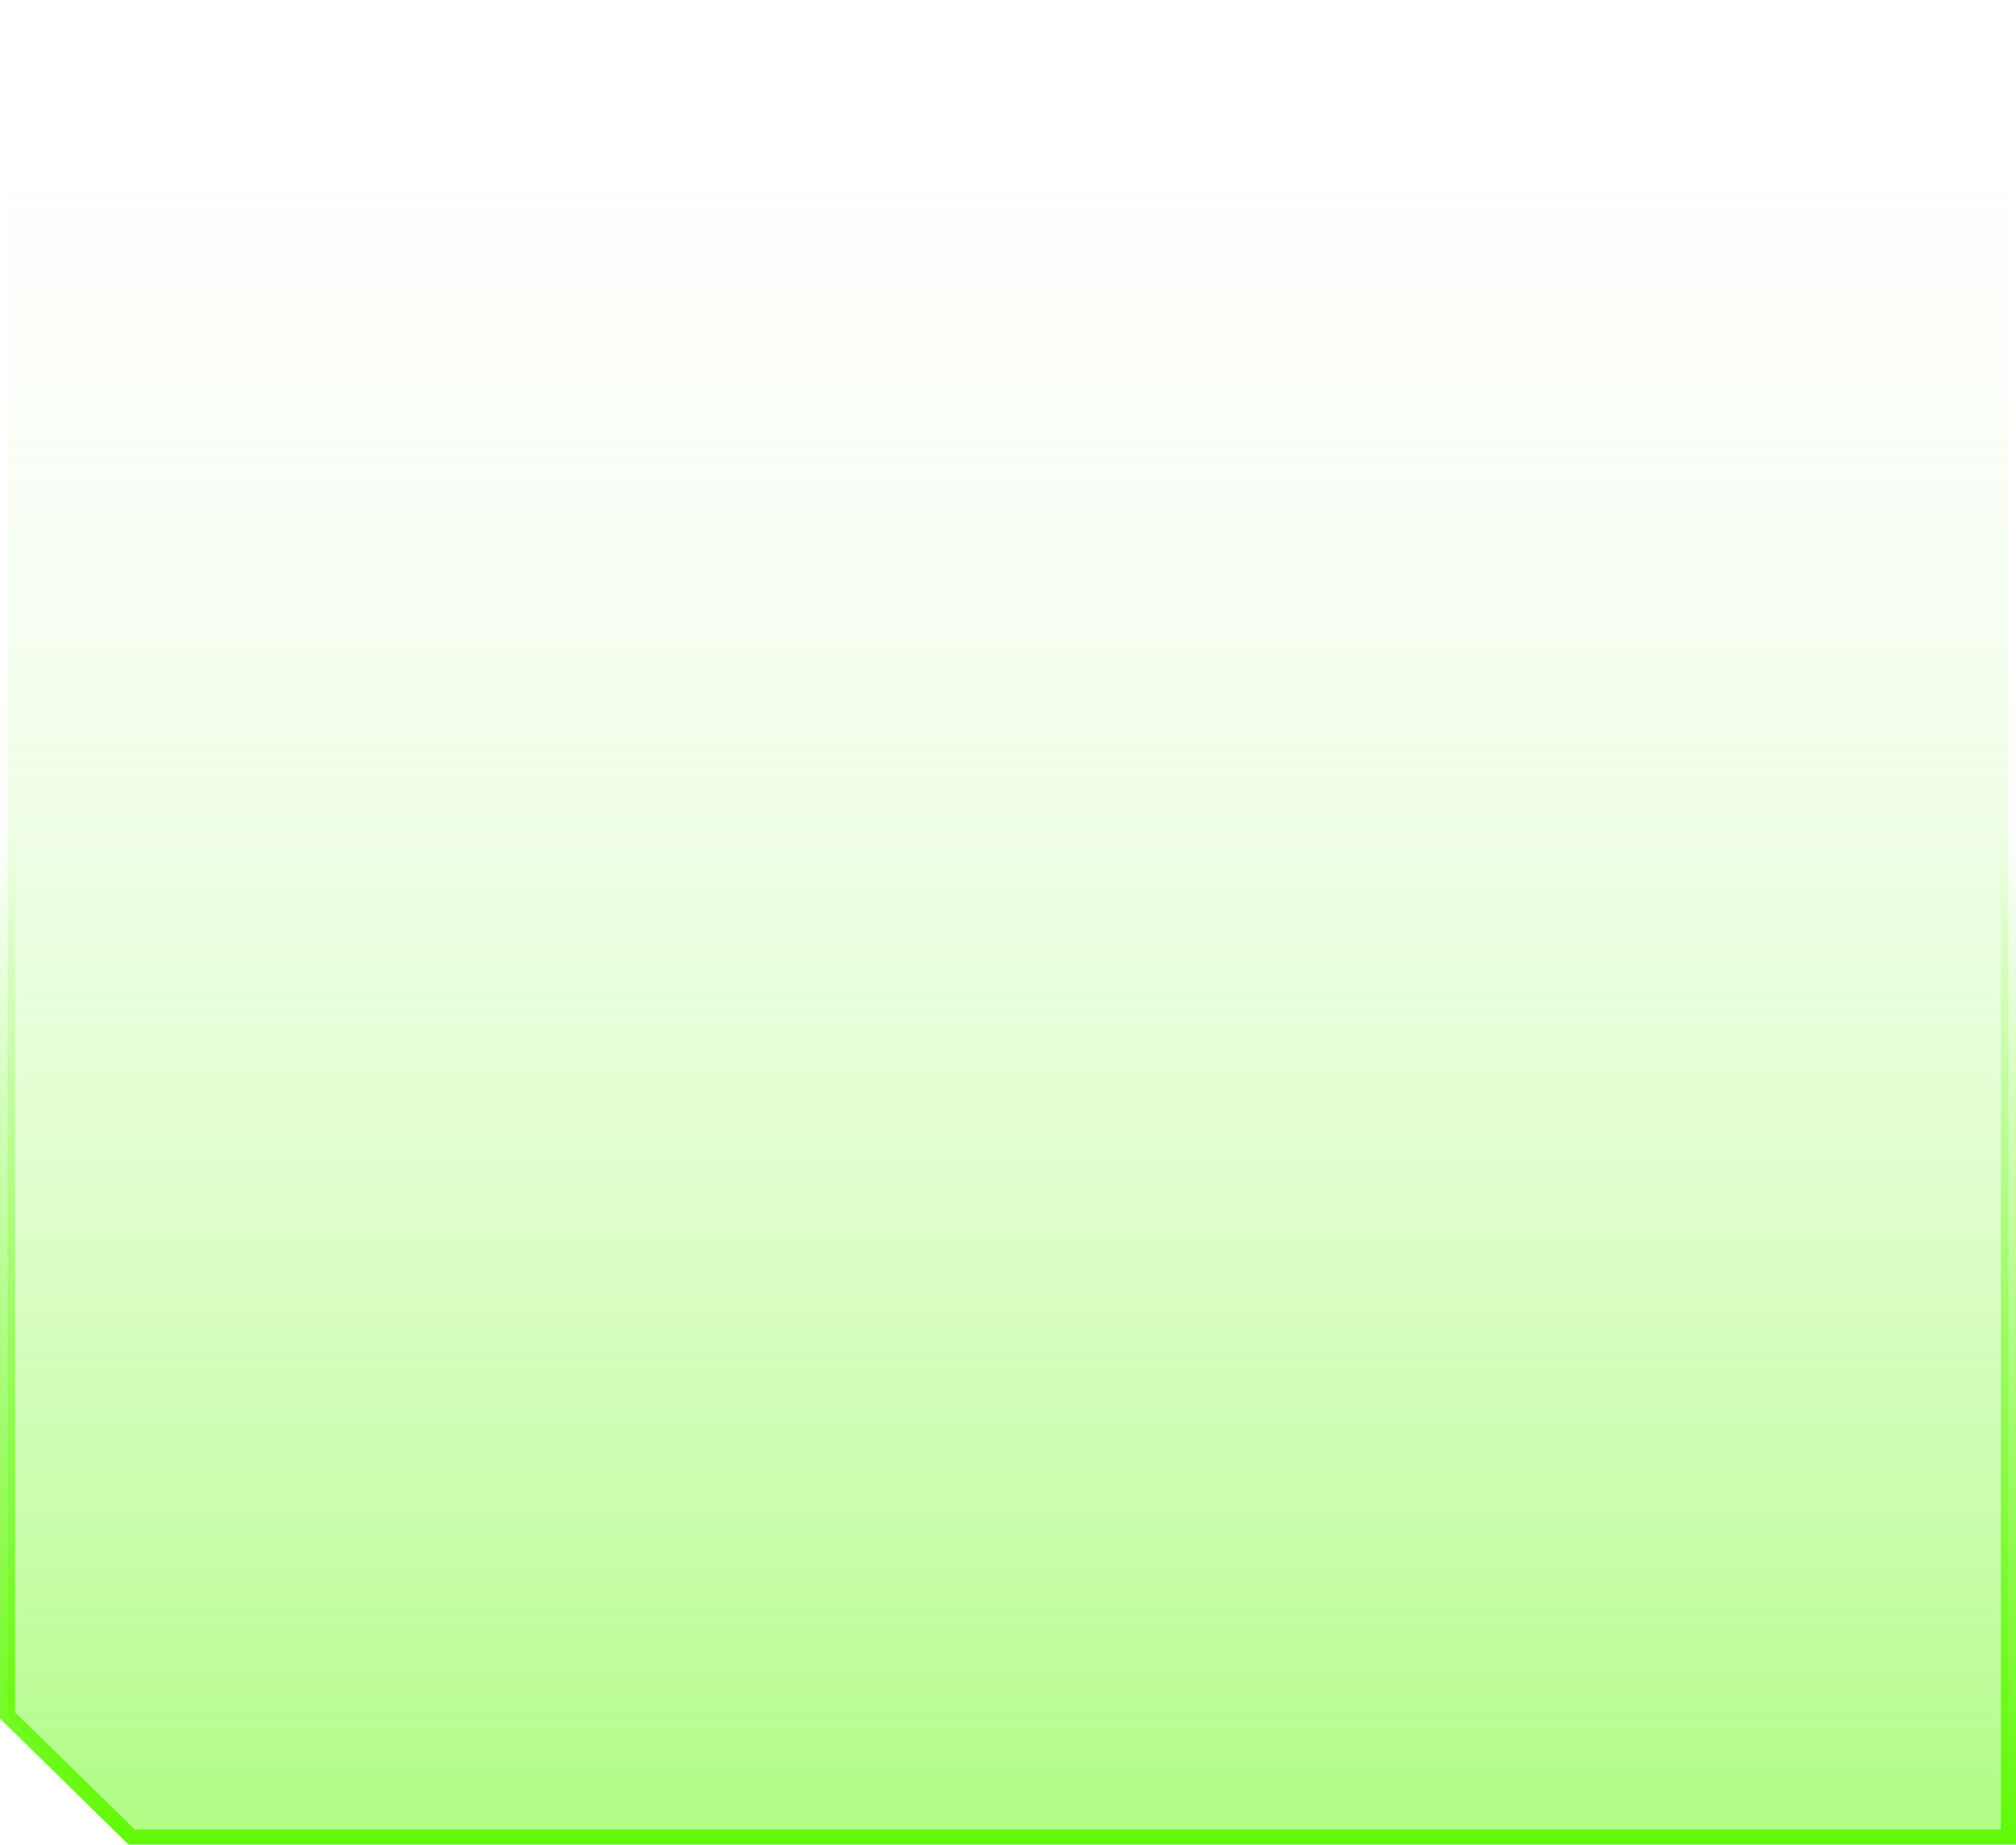<svg width="400" height="366" viewBox="0 0 400 366" fill="none" xmlns="http://www.w3.org/2000/svg">
<path d="M1.5 340.37V1.5H398.5V364.5H26.113L1.5 340.37Z" fill="url(#paint0_linear_43_2)" fill-opacity="0.5" stroke="url(#paint1_linear_43_2)" stroke-width="3"/>
<defs>
<linearGradient id="paint0_linear_43_2" x1="200" y1="0" x2="200" y2="366" gradientUnits="userSpaceOnUse">
<stop stop-color="white" stop-opacity="0"/>
<stop offset="1" stop-color="#61F908"/>
</linearGradient>
<linearGradient id="paint1_linear_43_2" x1="200" y1="164.5" x2="200" y2="366" gradientUnits="userSpaceOnUse">
<stop stop-color="#61F908" stop-opacity="0"/>
<stop offset="1" stop-color="#61F908"/>
</linearGradient>
</defs>
</svg>
